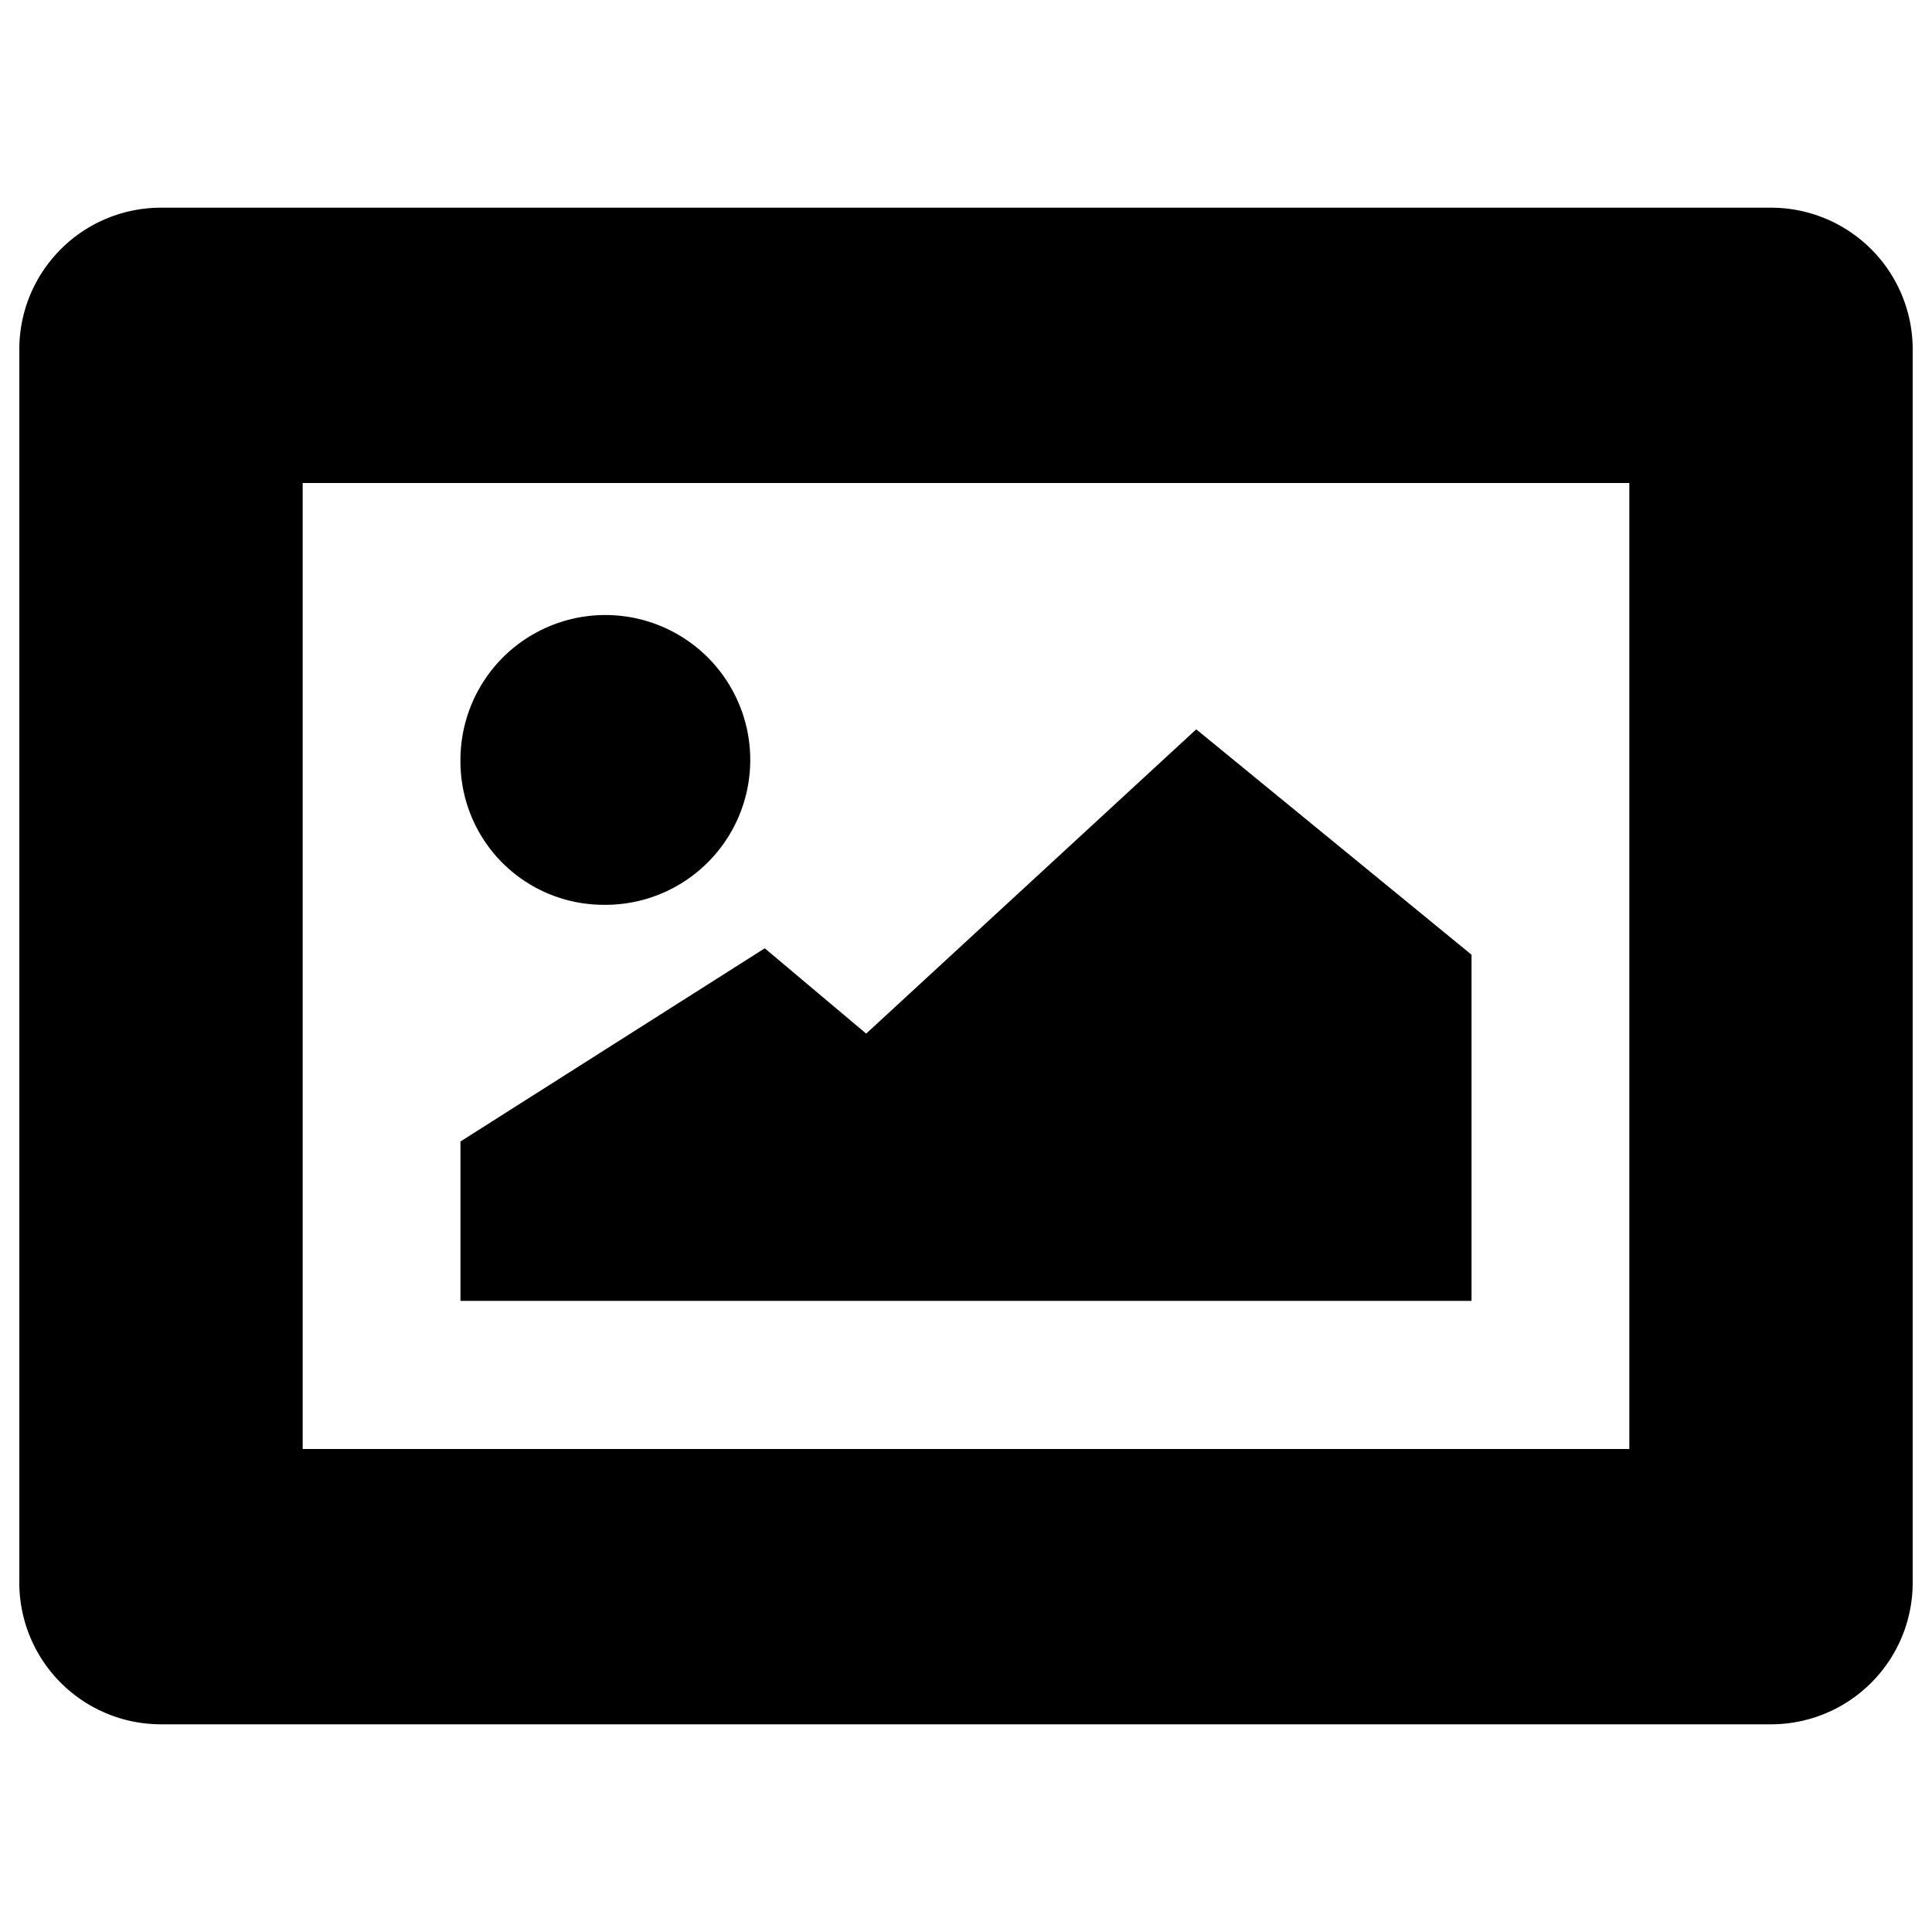 <svg xmlns="http://www.w3.org/2000/svg" viewBox="0 0 12 12"><title>image</title><path d="M11,10.71H1a.88.88,0,0,1-.88-.87V2.16A.88.88,0,0,1,1,1.29H11a.88.88,0,0,1,.88.87V9.84A.88.88,0,0,1,11,10.71ZM1.88,9h8.24V3H1.88Z"/><path d="M3.75,5.62a.9.9,0,1,0-.89-.89A.89.89,0,0,0,3.75,5.62Z"/><polygon points="7.43 4.53 5.38 6.42 4.75 5.89 2.86 7.09 2.86 8.08 9.14 8.08 9.14 5.93 7.43 4.53"/></svg>